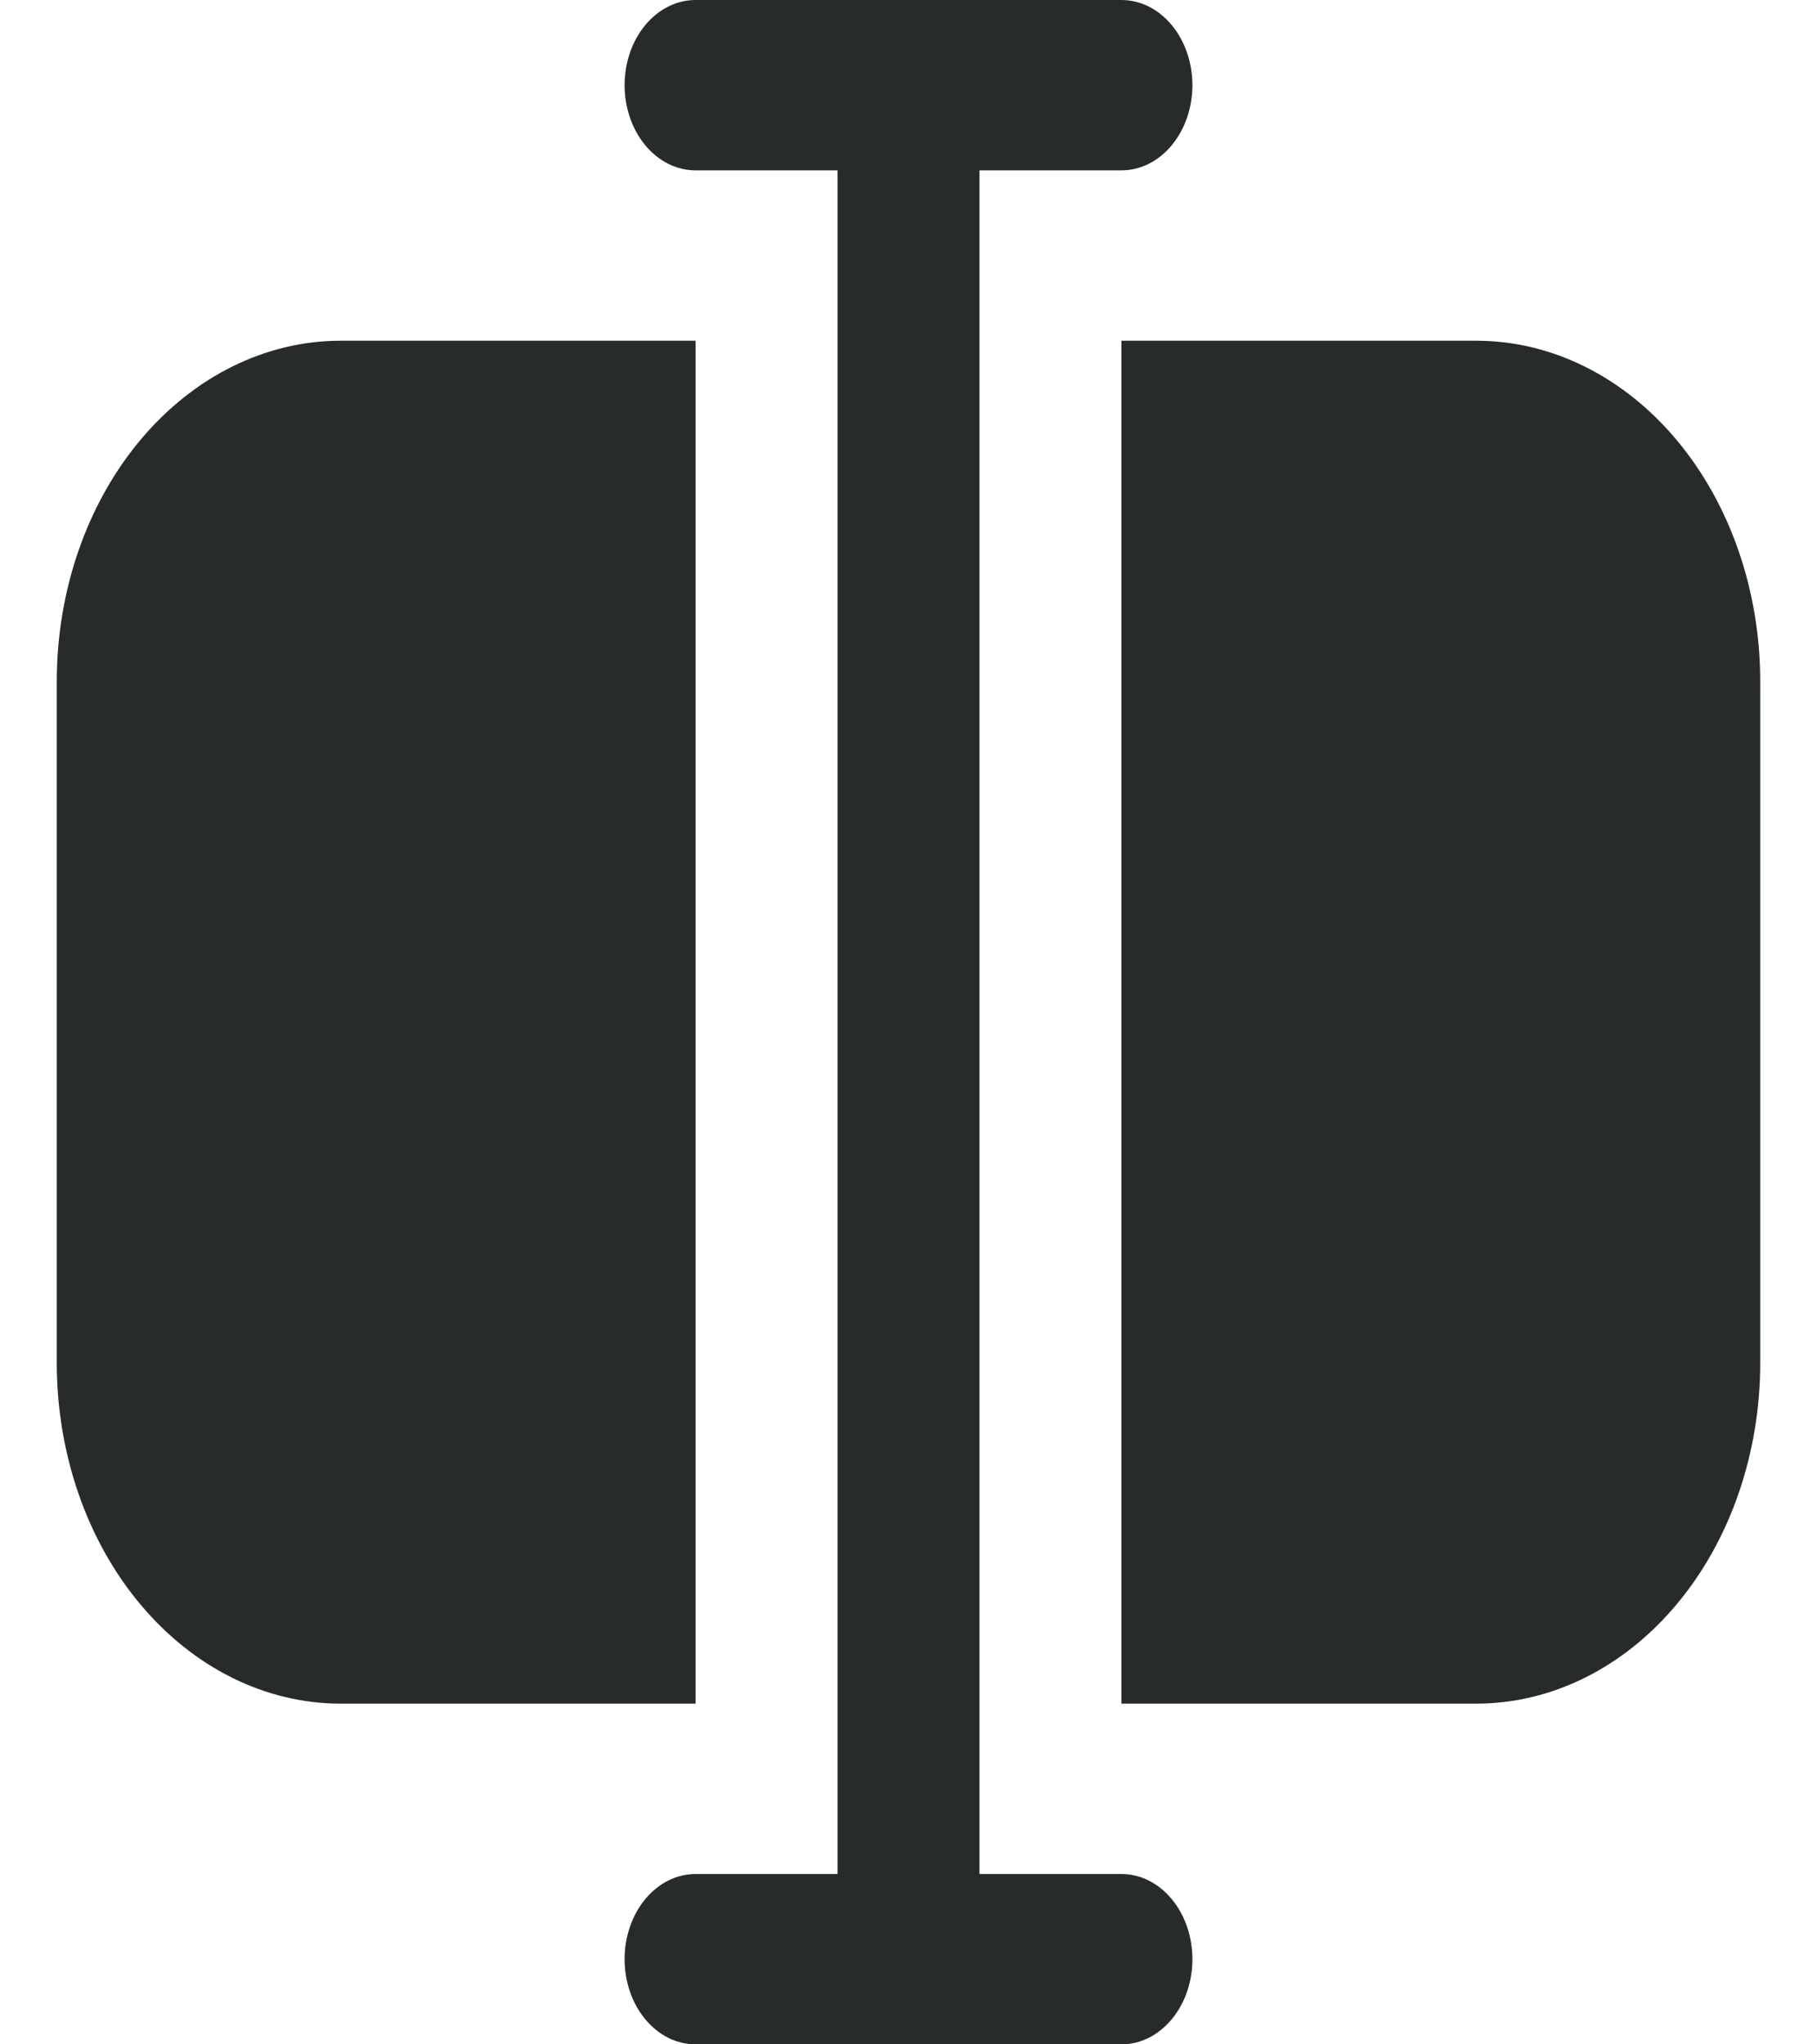 <svg width="16" height="18" viewBox="0 0 16 18" fill="none" xmlns="http://www.w3.org/2000/svg">
<path d="M6.125 0C5.959 0 5.8 0.079 5.683 0.22C5.566 0.36 5.5 0.551 5.5 0.75C5.5 0.949 5.566 1.14 5.683 1.28C5.8 1.421 5.959 1.5 6.125 1.5H7.375V16.5H6.125C5.959 16.5 5.8 16.579 5.683 16.72C5.566 16.86 5.5 17.051 5.5 17.25C5.5 17.449 5.566 17.64 5.683 17.78C5.8 17.921 5.959 18 6.125 18H9.875C10.041 18 10.2 17.921 10.317 17.78C10.434 17.64 10.5 17.449 10.5 17.25C10.5 17.051 10.434 16.86 10.317 16.72C10.2 16.579 10.041 16.5 9.875 16.5H8.625V1.5H9.875C10.041 1.5 10.2 1.421 10.317 1.28C10.434 1.14 10.5 0.949 10.5 0.75C10.5 0.551 10.434 0.36 10.317 0.22C10.2 0.079 10.041 0 9.875 0H6.125ZM3 3H6.125V15H3C2.337 15 1.701 14.684 1.232 14.121C0.763 13.559 0.5 12.796 0.5 12V6C0.5 5.204 0.763 4.441 1.232 3.879C1.701 3.316 2.337 3 3 3ZM13 15H9.875V3H13C13.663 3 14.299 3.316 14.768 3.879C15.237 4.441 15.5 5.204 15.5 6V12C15.5 12.796 15.237 13.559 14.768 14.121C14.299 14.684 13.663 15 13 15Z" fill="#272B2C"/>
</svg>

